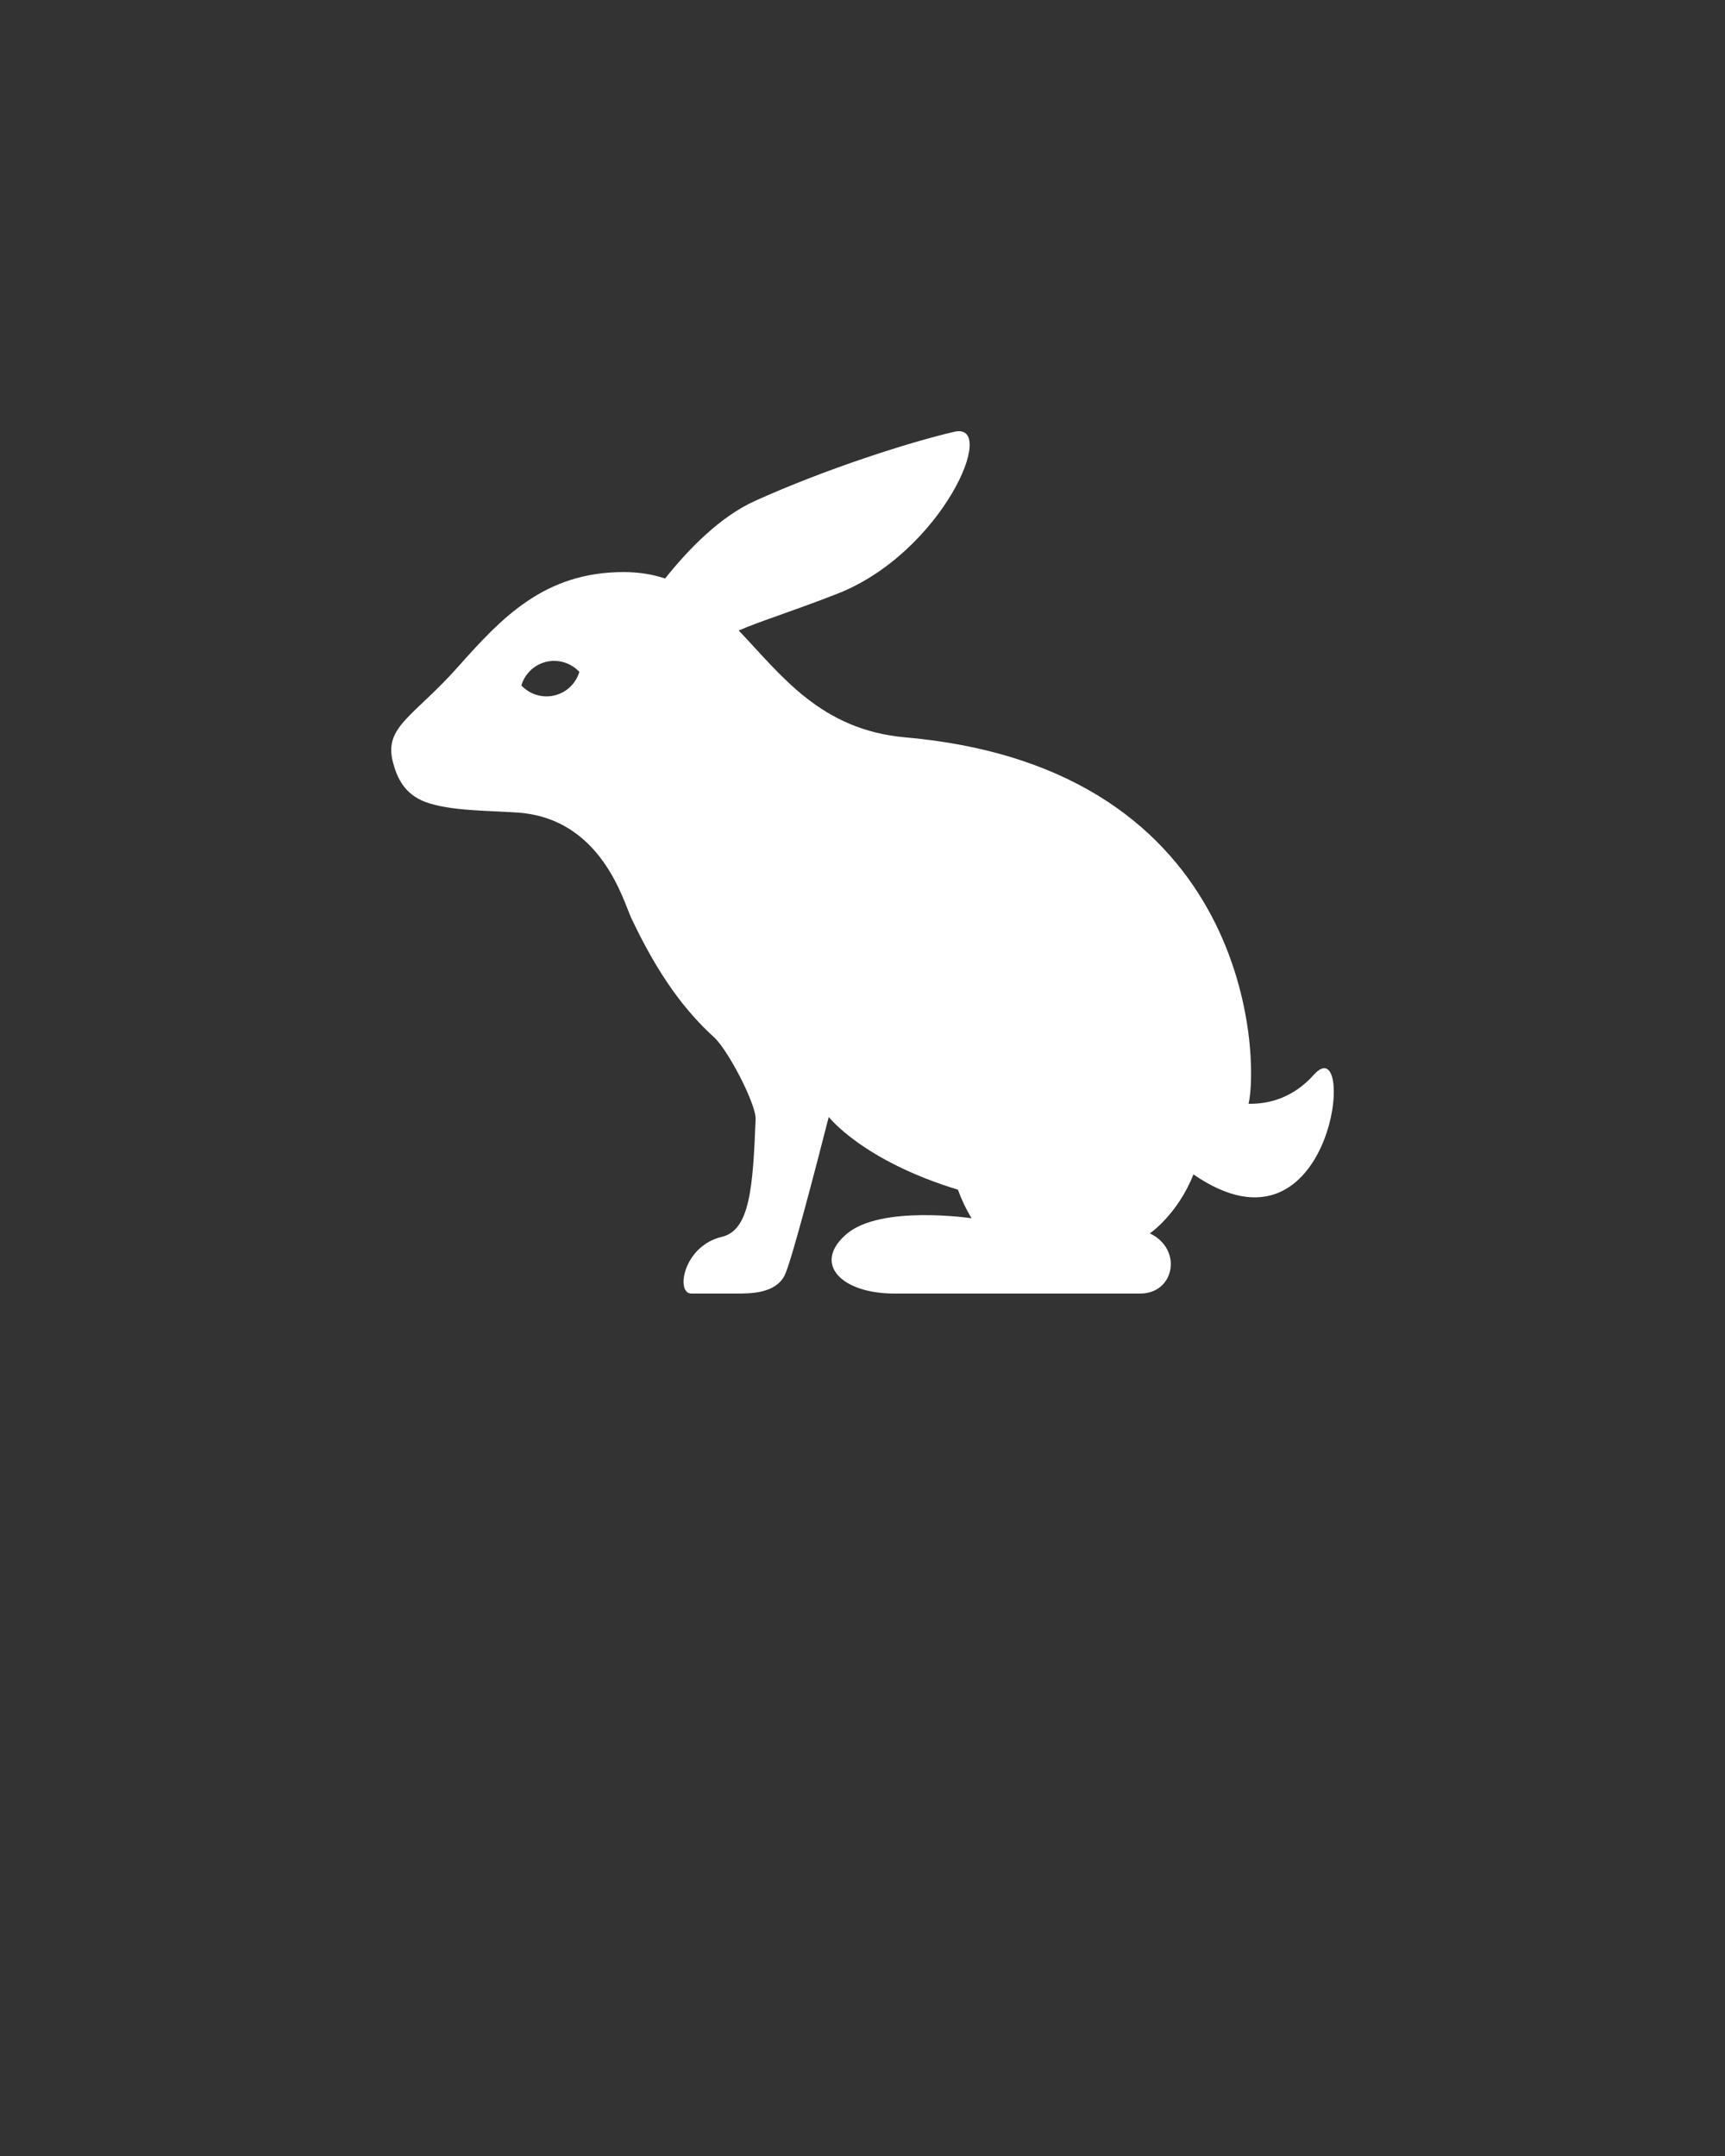 <svg xmlns="http://www.w3.org/2000/svg" xmlns:xlink="http://www.w3.org/1999/xlink" version="1.1"
  x="0px" y="0px" viewBox="0 0 64 80" xml:space="preserve">
  <rect x="0" y="0" width="64" height="80" fill="#333333" stroke="none"/>
  <path fill="#ffffff" d="M48.746,39.879c-0.774,0.865-1.672,1.09-2.423,1.078c0.387-1.609,0.188-12.454-12.727-13.595  c-3.157-0.279-4.609-2.313-6.188-3.966c0.814-0.357,1.918-0.685,3.652-1.362c3.896-1.521,6.003-6.395,4.346-6.013  c-1.655,0.384-4.768,1.377-7.398,2.567c-1.295,0.585-2.471,1.797-3.331,2.877c-0.46-0.151-0.968-0.238-1.54-0.238  c-2.955,0.001-4.537,1.711-6.158,3.532c-1.621,1.822-2.745,2.204-2.403,3.514c0.157,0.603,0.438,1.201,1.218,1.489  c0.917,0.338,2.403,0.316,3.427,0.39c3.097,0.227,3.903,3.282,4.2,3.913c1.026,2.175,2.025,3.471,3.071,4.423  c0.521,0.475,1.564,2.484,1.542,3.041c-0.098,2.538-0.216,4.119-1.248,4.363c-1.437,0.337-1.729,2.106-1.139,2.106  c0.592,0,1.184,0,1.691,0s1.438,0,1.775-0.679c0.235-0.466,1.113-3.831,1.635-5.874c0,0,1.252,1.62,4.792,2.699  c0.127,0.351,0.292,0.707,0.508,1.061c0,0-3.382-0.508-4.649,0.592c-1.271,1.101-0.171,2.201,1.775,2.201s7.866,0,9.134,0  c1.269,0,1.584-1.645,0.353-2.232c0,0,1.025-0.697,1.618-2.188C49.509,47.183,50.37,38.061,48.746,39.879z M20.565,25.806  c-0.463,0.109-0.92-0.052-1.223-0.373c0.129-0.424,0.47-0.769,0.931-0.878c0.463-0.106,0.92,0.054,1.223,0.376  C21.367,25.353,21.026,25.699,20.565,25.806z"/>
</svg>